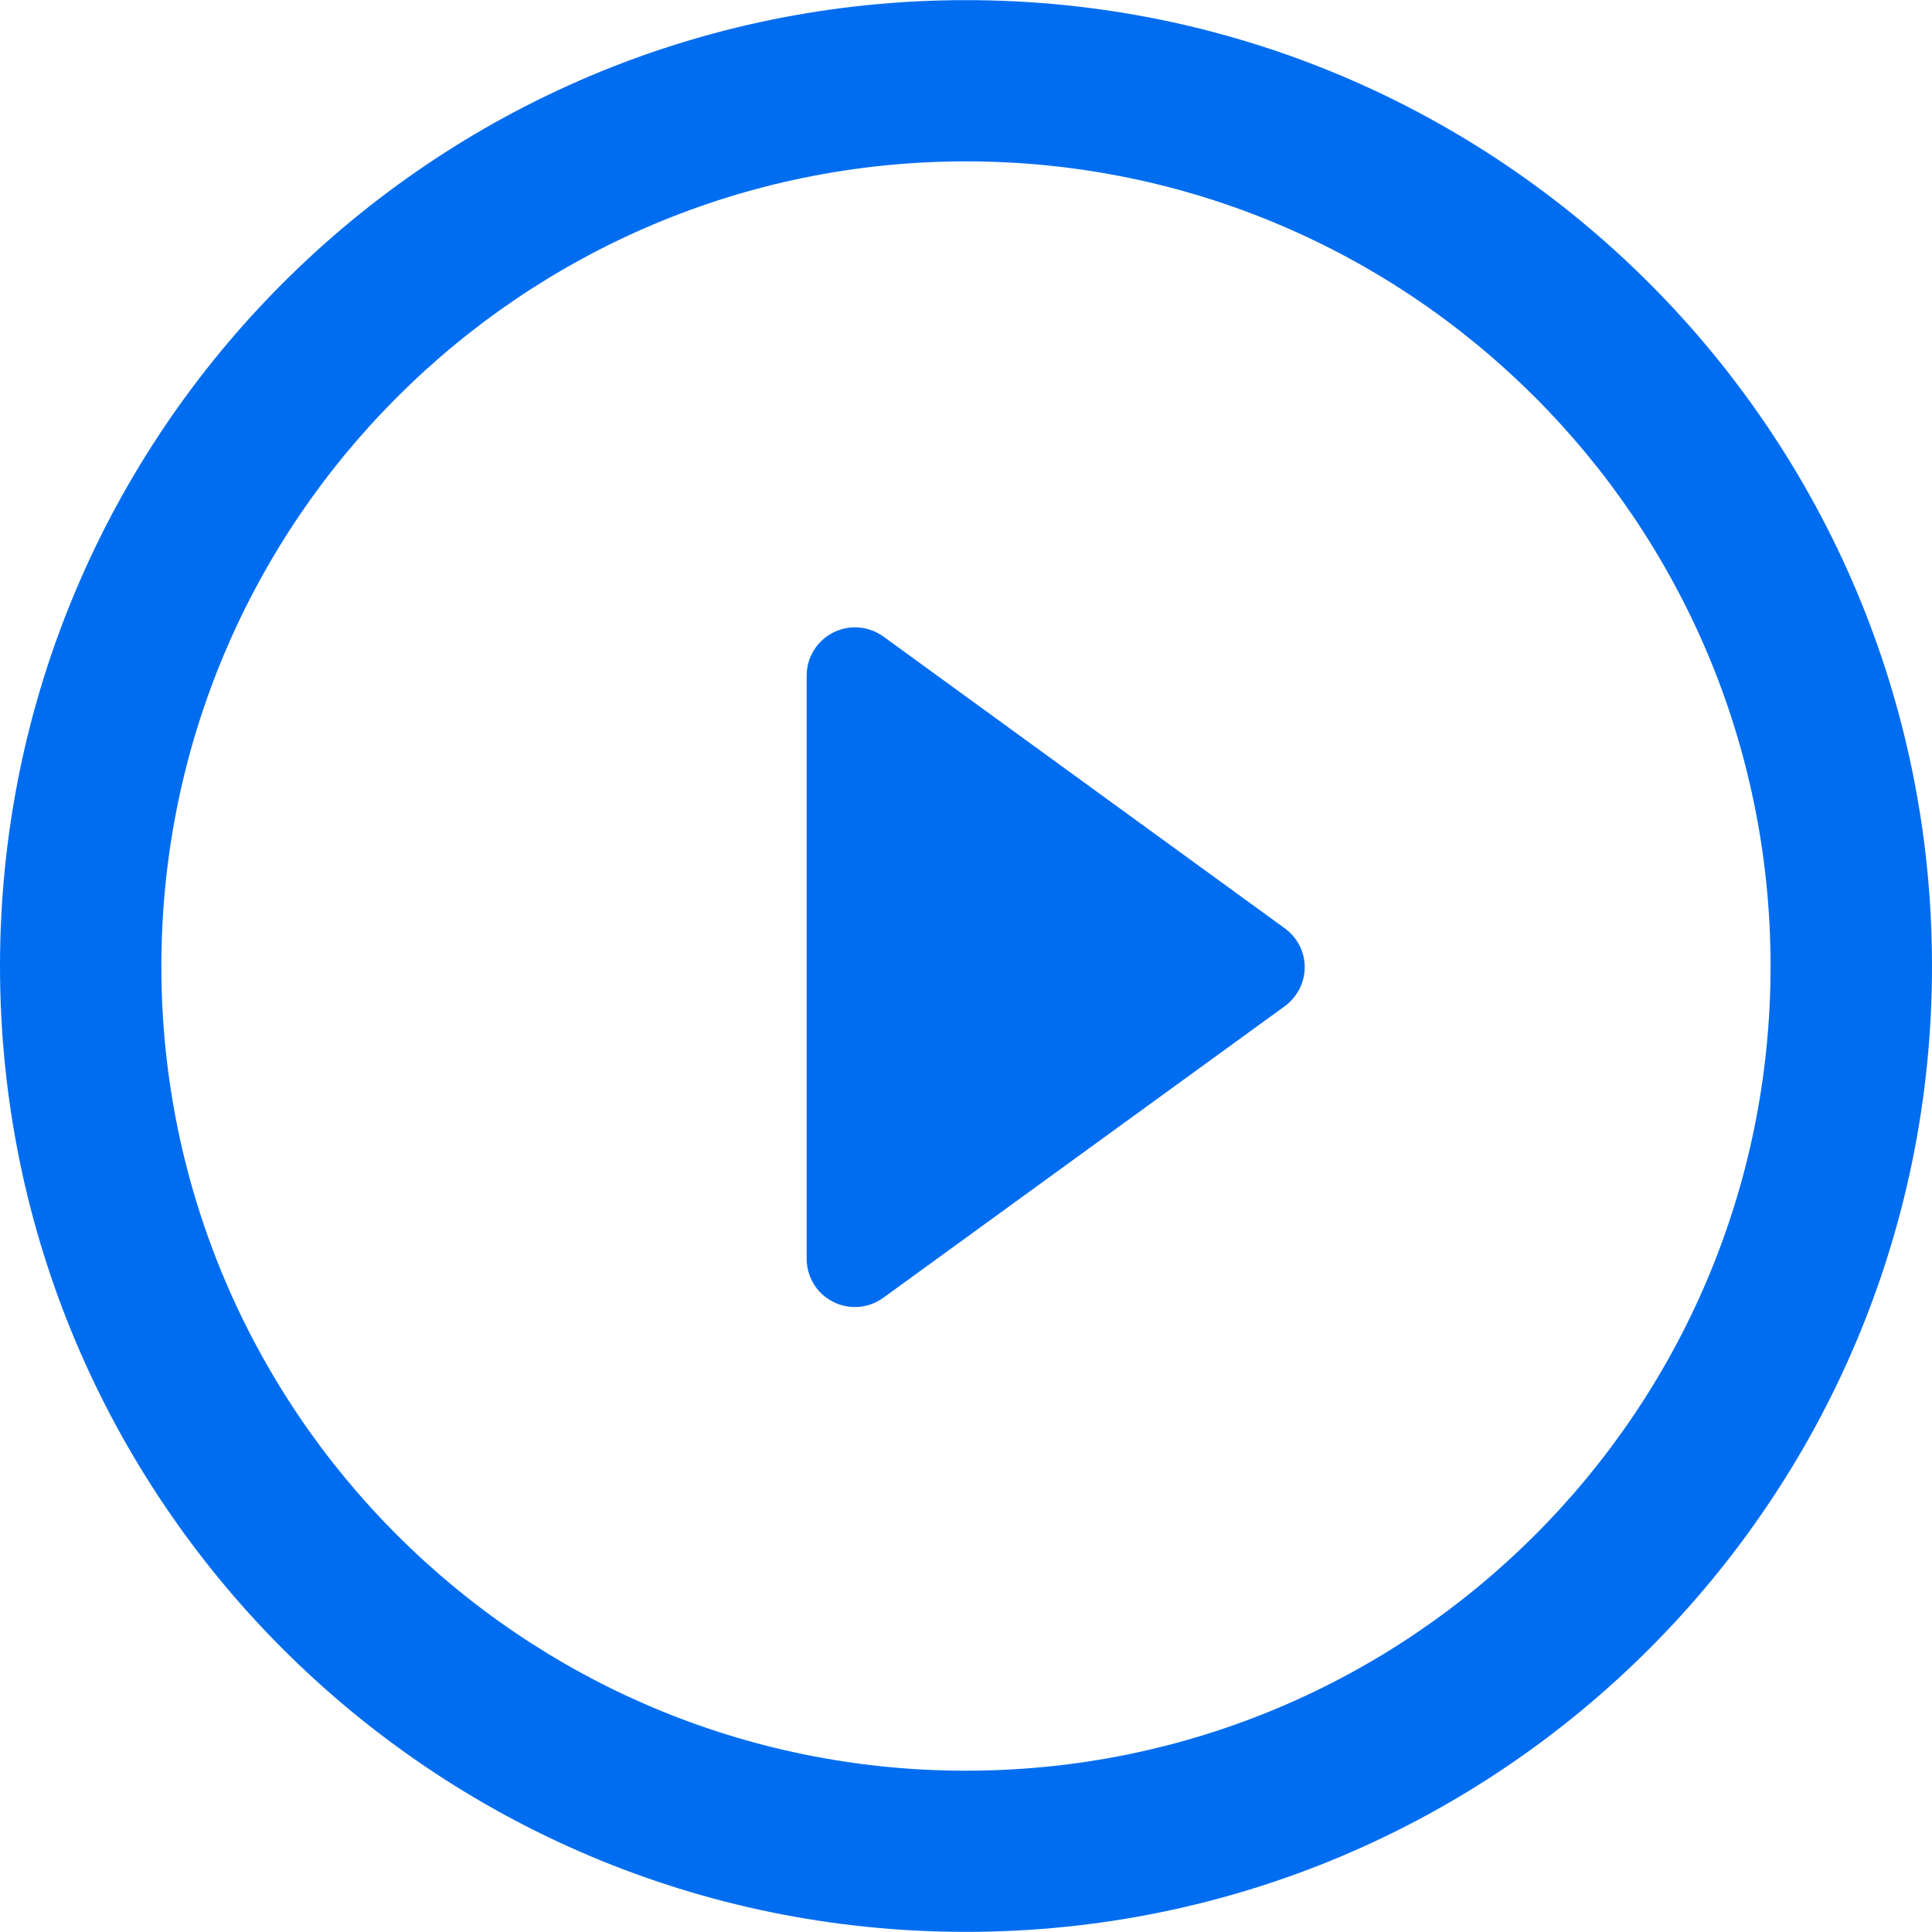 <svg enable-background="new 0 0 30.051 30.051" height="512" viewBox="0 0 30.051 30.051" width="512" xmlns="http://www.w3.org/2000/svg"><g fill="#006df0"><path d="m19.982 14.438-6.24-4.536c-.229-.166-.533-.191-.784-.062-.253.128-.411.388-.411.669v9.069c0 .284.158.543.411.671.107.054.224.081.342.081.154 0 .31-.049.442-.146l6.24-4.532c.197-.145.312-.369.312-.607.001-.242-.117-.465-.312-.607z"/><path d="m15.026.002c-8.3 0-15.026 6.726-15.026 15.026 0 8.297 6.726 15.021 15.026 15.021 8.298 0 15.025-6.725 15.025-15.021.001-8.3-6.727-15.026-15.025-15.026zm0 27.54c-6.912 0-12.516-5.601-12.516-12.514 0-6.91 5.604-12.518 12.516-12.518 6.911 0 12.514 5.607 12.514 12.518.001 6.913-5.603 12.514-12.514 12.514z"/></g></svg>